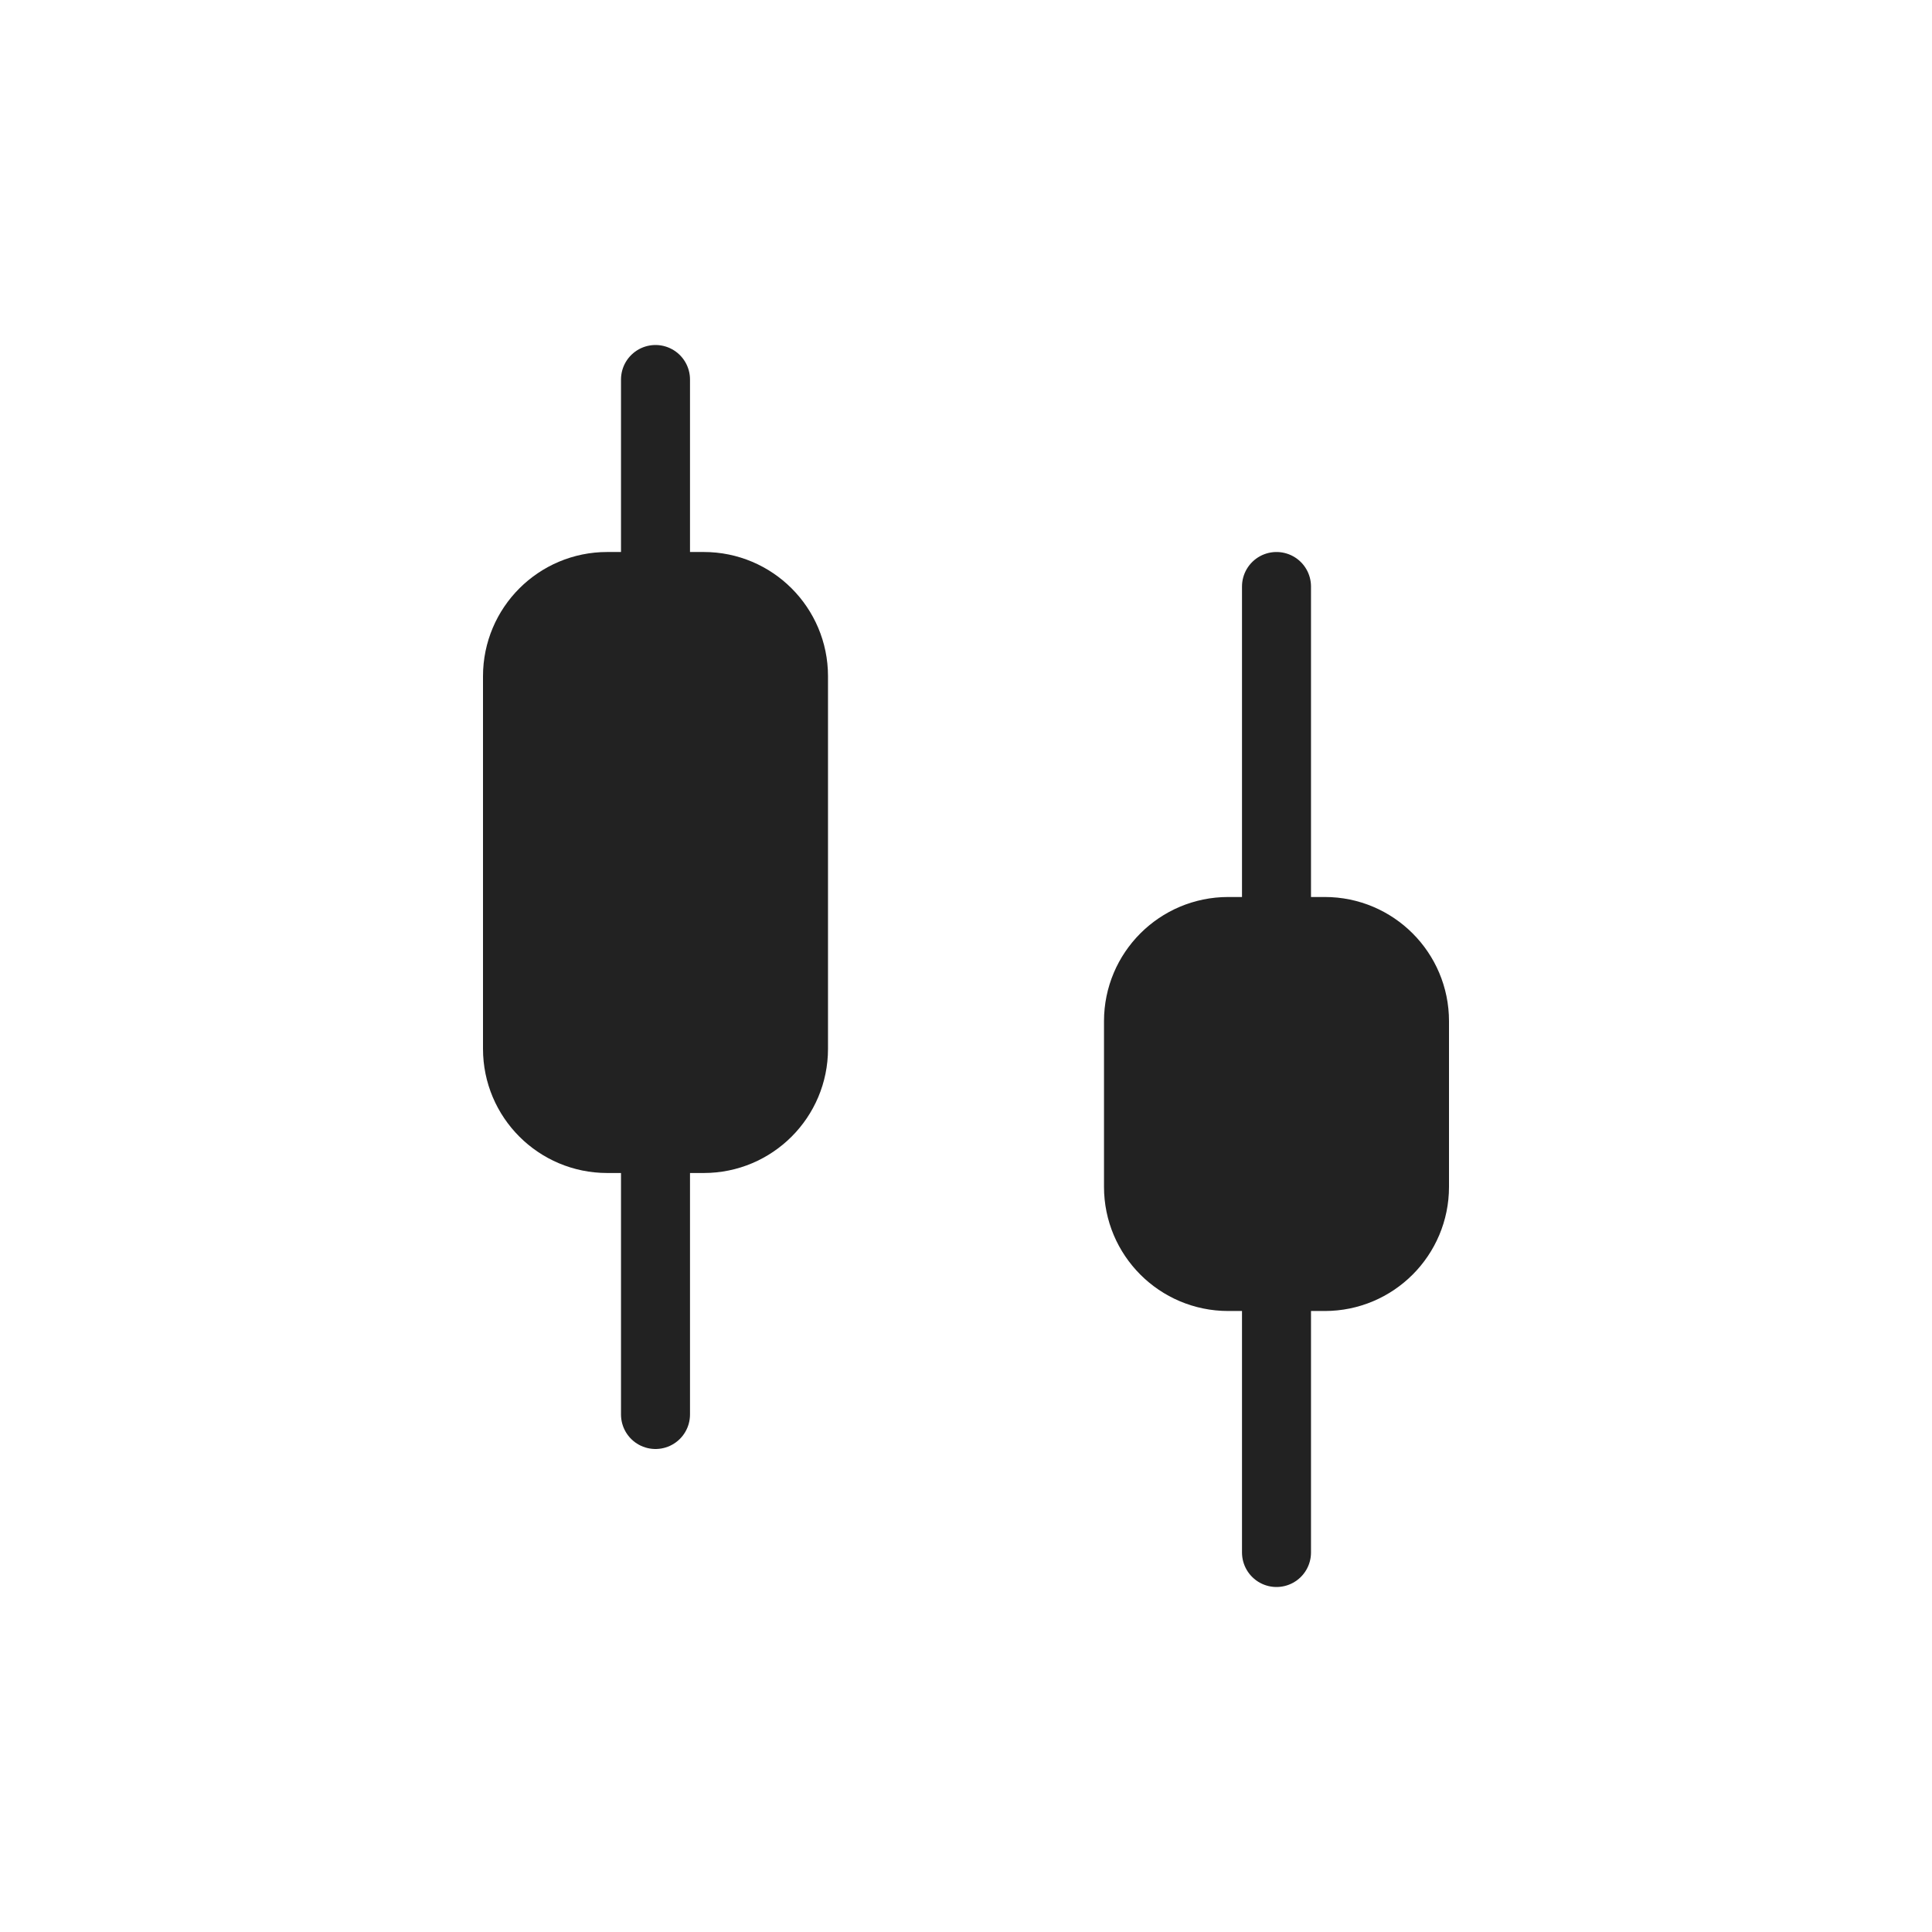 <svg width="28" height="28" viewBox="0 0 28 28" fill="none" xmlns="http://www.w3.org/2000/svg">
<g filter="url(#filter0_d_374_4226)">
<rect x="2.5" y="2.5" width="23" height="23" rx="3.5" stroke="white" shape-rendering="crispEdges"/>
<path d="M9.5 5.5V8.5" stroke="#222222" stroke-linecap="round"/>
<path d="M9.5 16.5V20.5" stroke="#222222" stroke-linecap="round"/>
<path d="M8.8 8.5C8.082 8.5 7.5 9.082 7.5 9.8V15.2C7.5 15.918 8.082 16.5 8.8 16.5H10.2C10.918 16.5 11.5 15.918 11.5 15.2V9.8C11.5 9.082 10.918 8.5 10.2 8.5H8.8Z" fill="#222222" stroke="#222222"/>
<path d="M18.5 8.5V13.5" stroke="#222222" stroke-linecap="round"/>
<path d="M18.5 18.5V22.5" stroke="#222222" stroke-linecap="round"/>
<path d="M17.8 13.5C17.082 13.5 16.5 14.082 16.5 14.8V17.2C16.5 17.918 17.082 18.5 17.8 18.5H19.2C19.918 18.5 20.5 17.918 20.5 17.2V14.8C20.5 14.082 19.918 13.5 19.2 13.5H17.8Z" fill="#222222" stroke="#222222"/>
</g>
<defs>
<filter id="filter0_d_374_4226" x="0" y="0" width="28" height="28" filterUnits="userSpaceOnUse" color-interpolation-filters="sRGB">
<feFlood flood-opacity="0" result="BackgroundImageFix"/>
<feColorMatrix in="SourceAlpha" type="matrix" values="0 0 0 0 0 0 0 0 0 0 0 0 0 0 0 0 0 0 127 0" result="hardAlpha"/>
<feOffset/>
<feGaussianBlur stdDeviation="1"/>
<feComposite in2="hardAlpha" operator="out"/>
<feColorMatrix type="matrix" values="0 0 0 0 0 0 0 0 0 0 0 0 0 0 0 0 0 0 0.5 0"/>
<feBlend mode="normal" in2="BackgroundImageFix" result="effect1_dropShadow_374_4226"/>
<feBlend mode="normal" in="SourceGraphic" in2="effect1_dropShadow_374_4226" result="shape"/>
</filter>
</defs>
</svg>

